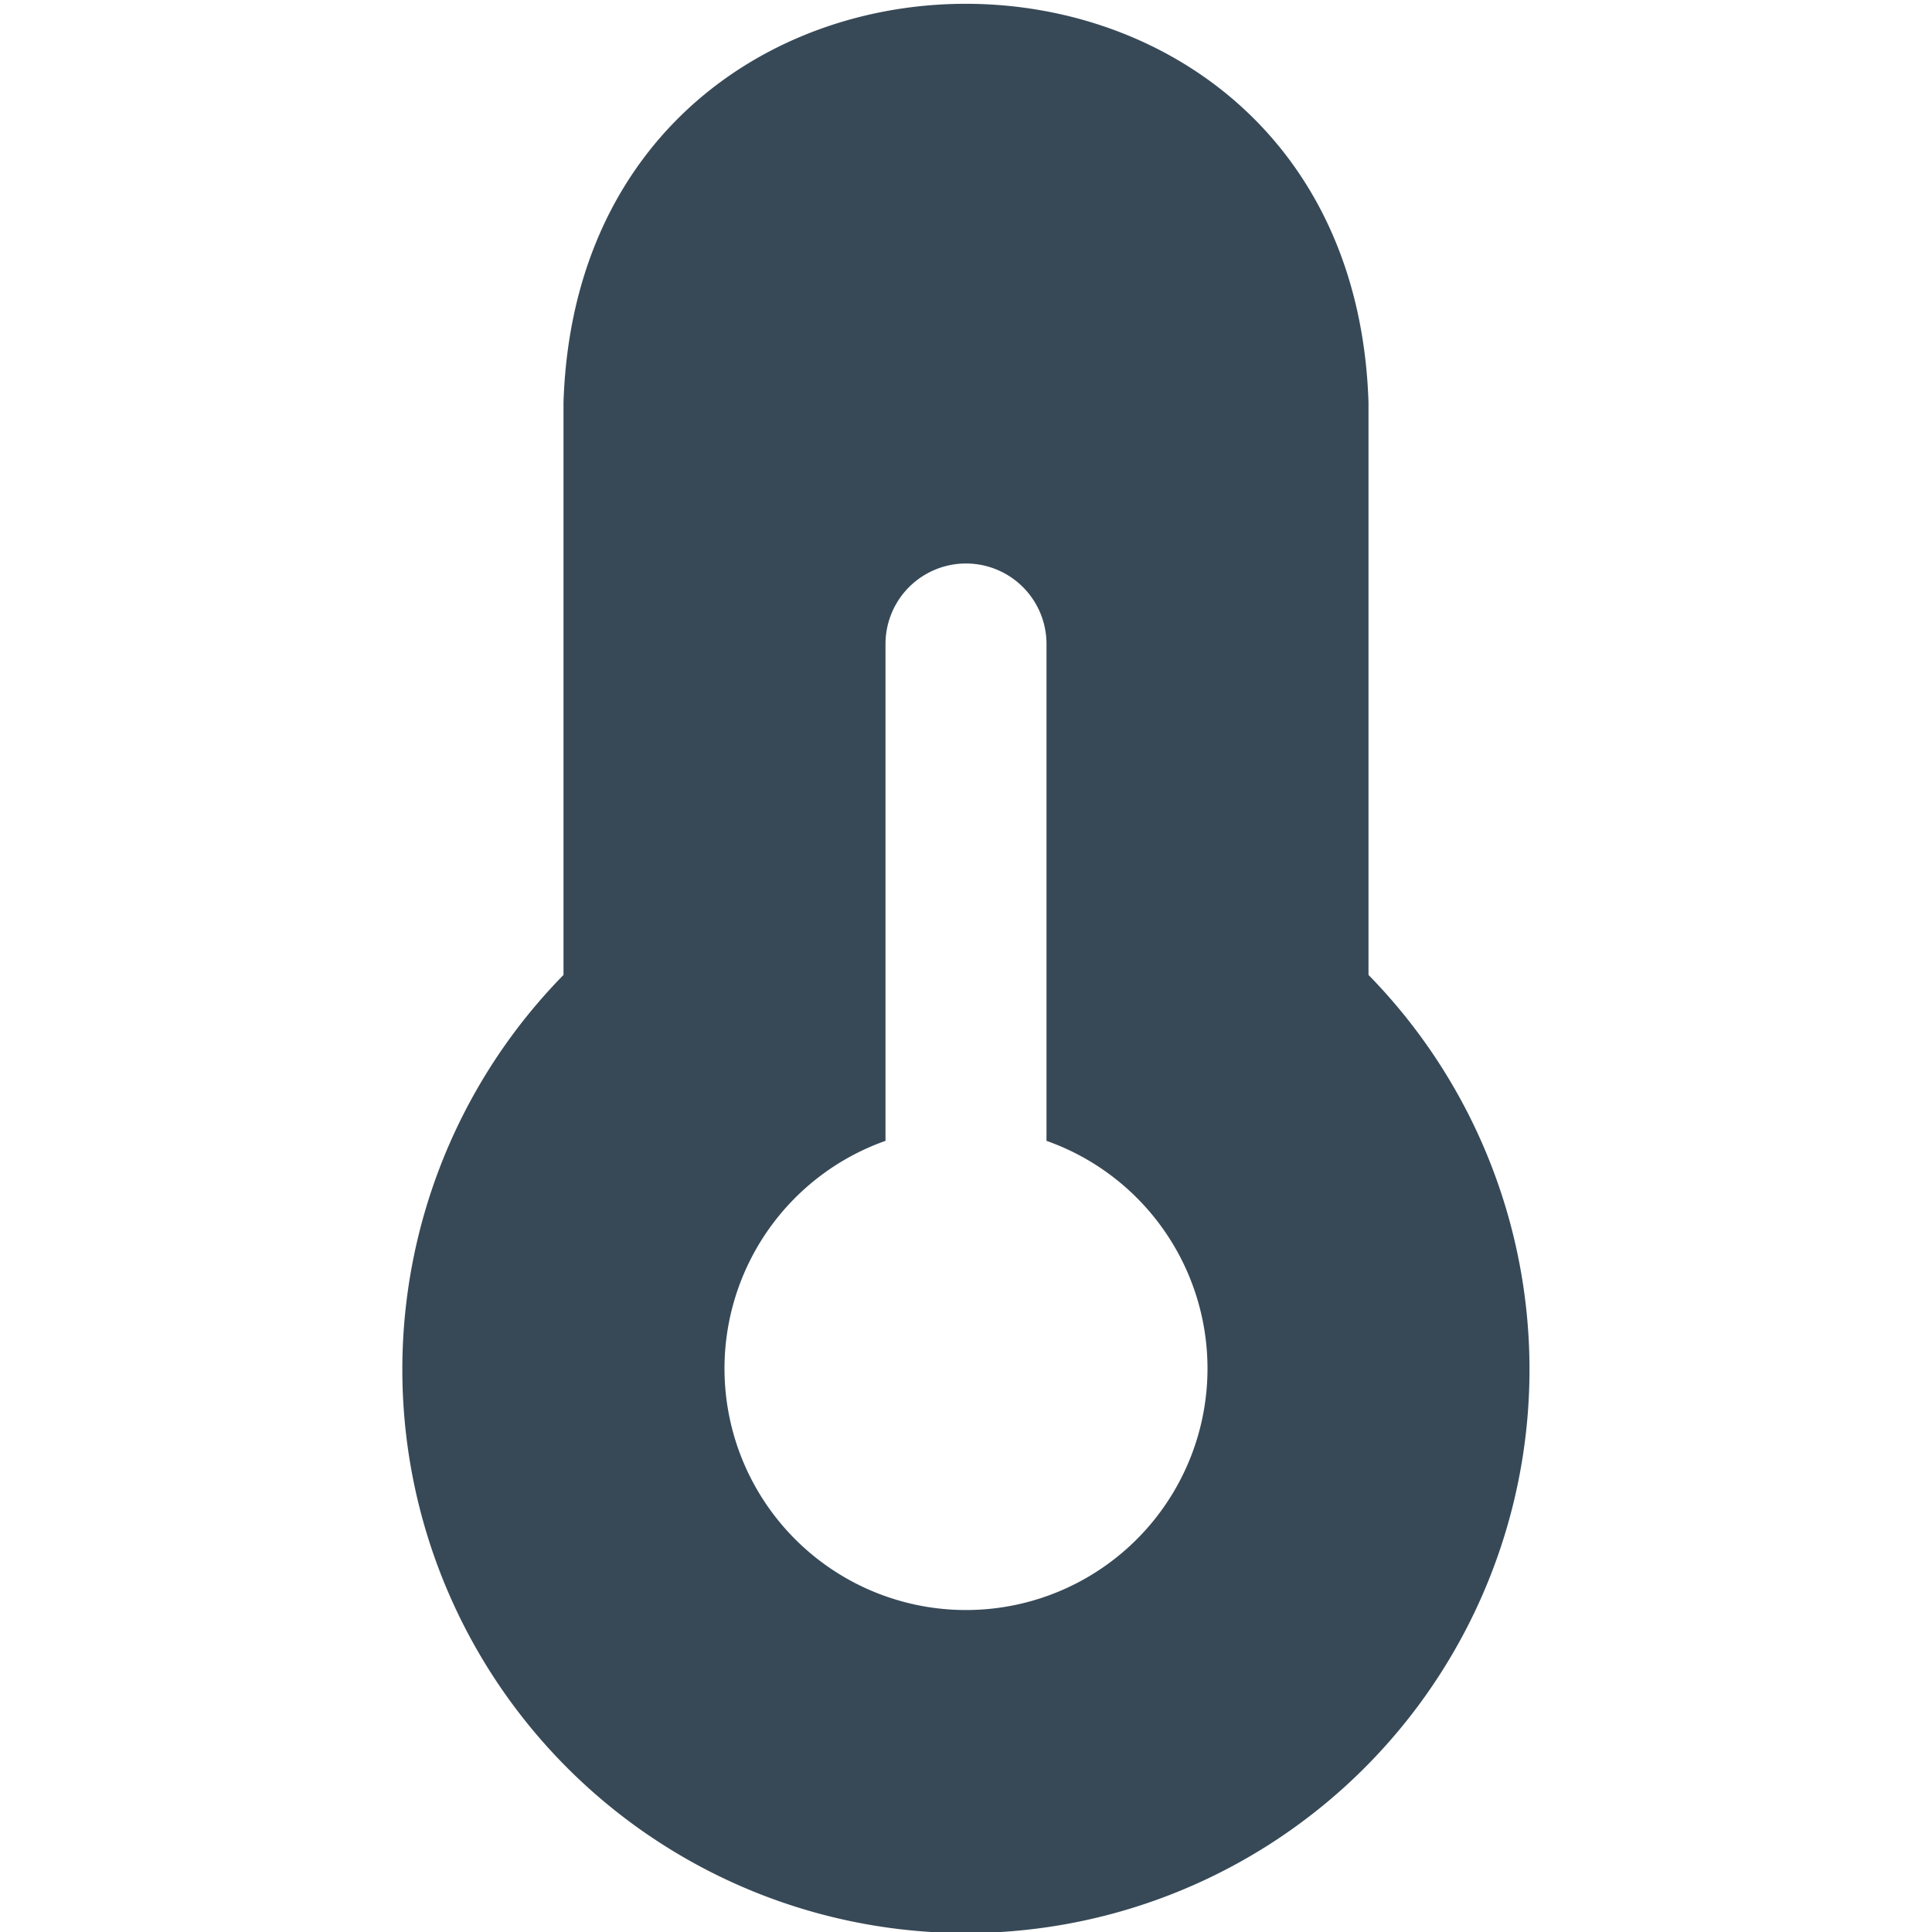 <svg xmlns="http://www.w3.org/2000/svg" width="24" height="24" fill="none" viewBox="0 0 24 24">
  <g clip-path="url(#a)">
    <path fill="#374957" d="M19 17a7.001 7.001 0 1 1-12-4.889v-7.11c.21-6.61 9.79-6.6 10 0v7.11a7.007 7.007 0 0 1 2 4.89Zm-4 0a3 3 0 0 0-2-2.828V8a1 1 0 1 0-2 0v6.172A3 3 0 1 0 15 17Z"/>
  </g>
  <defs>
    <clipPath id="a">
      <path fill="#fff" d="M0 0h24v24H0z"/>
    </clipPath>
  </defs>
</svg>
